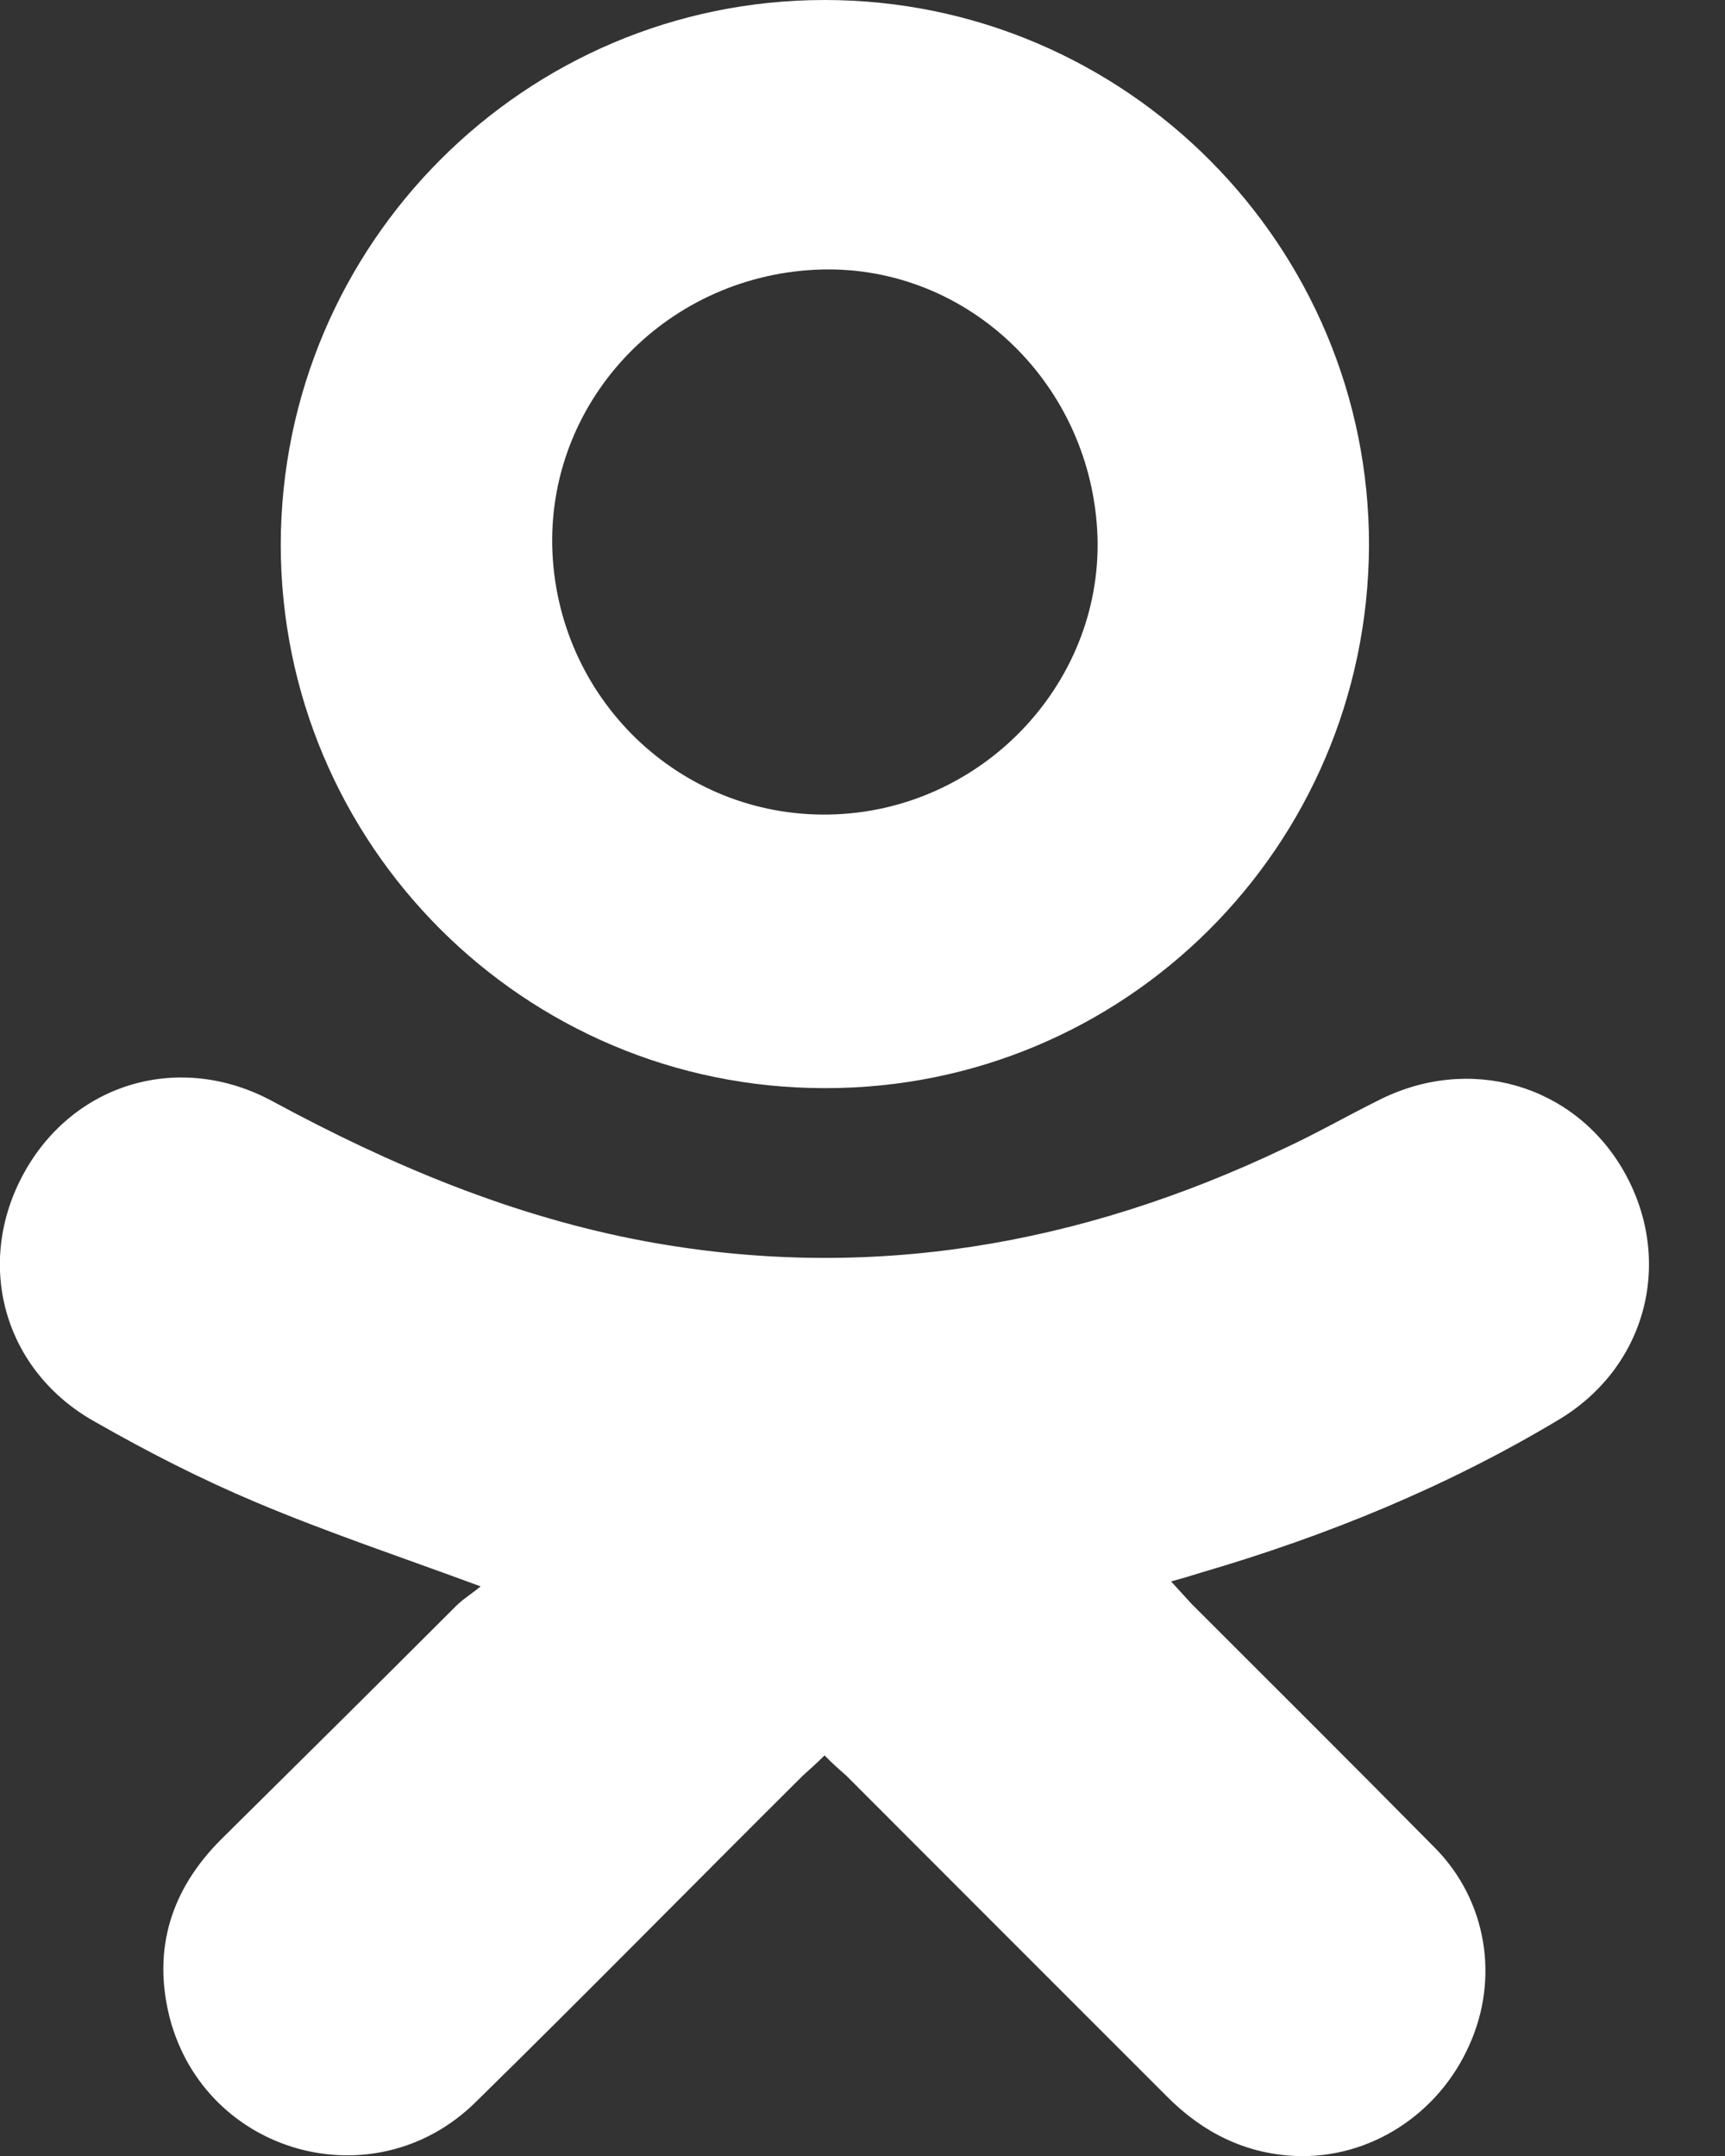 <svg width="8" height="10" viewBox="0 0 8 10" fill="none" xmlns="http://www.w3.org/2000/svg">
<rect x="0" y="0" width="8" height="10" fill="#333333" stroke="none"/>
<path d="M2.229 7.358C1.858 7.221 1.516 7.107 1.185 6.967C0.931 6.86 0.683 6.733 0.443 6.596C0.016 6.359 -0.12 5.861 0.111 5.441C0.342 5.021 0.836 4.875 1.266 5.109C1.813 5.405 2.379 5.643 2.991 5.757C4.029 5.949 5.011 5.776 5.955 5.327C6.102 5.259 6.245 5.177 6.388 5.106C6.811 4.888 7.299 5.028 7.53 5.431C7.764 5.841 7.641 6.339 7.227 6.586C6.71 6.896 6.154 7.123 5.574 7.293C5.532 7.306 5.49 7.319 5.431 7.335C5.467 7.374 5.496 7.406 5.526 7.439C5.903 7.816 6.28 8.191 6.655 8.571C6.896 8.815 6.954 9.177 6.814 9.486C6.671 9.808 6.352 10.013 6.01 10C5.773 9.99 5.574 9.889 5.408 9.72C4.914 9.226 4.419 8.731 3.925 8.236C3.892 8.207 3.859 8.178 3.824 8.142C3.788 8.178 3.755 8.207 3.723 8.236C3.215 8.741 2.714 9.252 2.203 9.753C1.734 10.211 0.953 9.993 0.787 9.359C0.706 9.04 0.794 8.763 1.025 8.532C1.39 8.171 1.754 7.81 2.115 7.449C2.148 7.416 2.187 7.393 2.229 7.358Z" fill="white"/>
<path d="M1.302 2.525C1.305 1.132 2.434 0 3.824 0C5.22 0 6.352 1.139 6.349 2.532C6.342 3.928 5.216 5.05 3.824 5.047C2.428 5.047 1.302 3.915 1.302 2.525ZM3.811 1.25C3.104 1.269 2.548 1.842 2.561 2.532C2.577 3.235 3.15 3.791 3.846 3.778C4.546 3.765 5.109 3.179 5.09 2.493C5.067 1.787 4.494 1.233 3.811 1.25Z" fill="white"/>
</svg>
